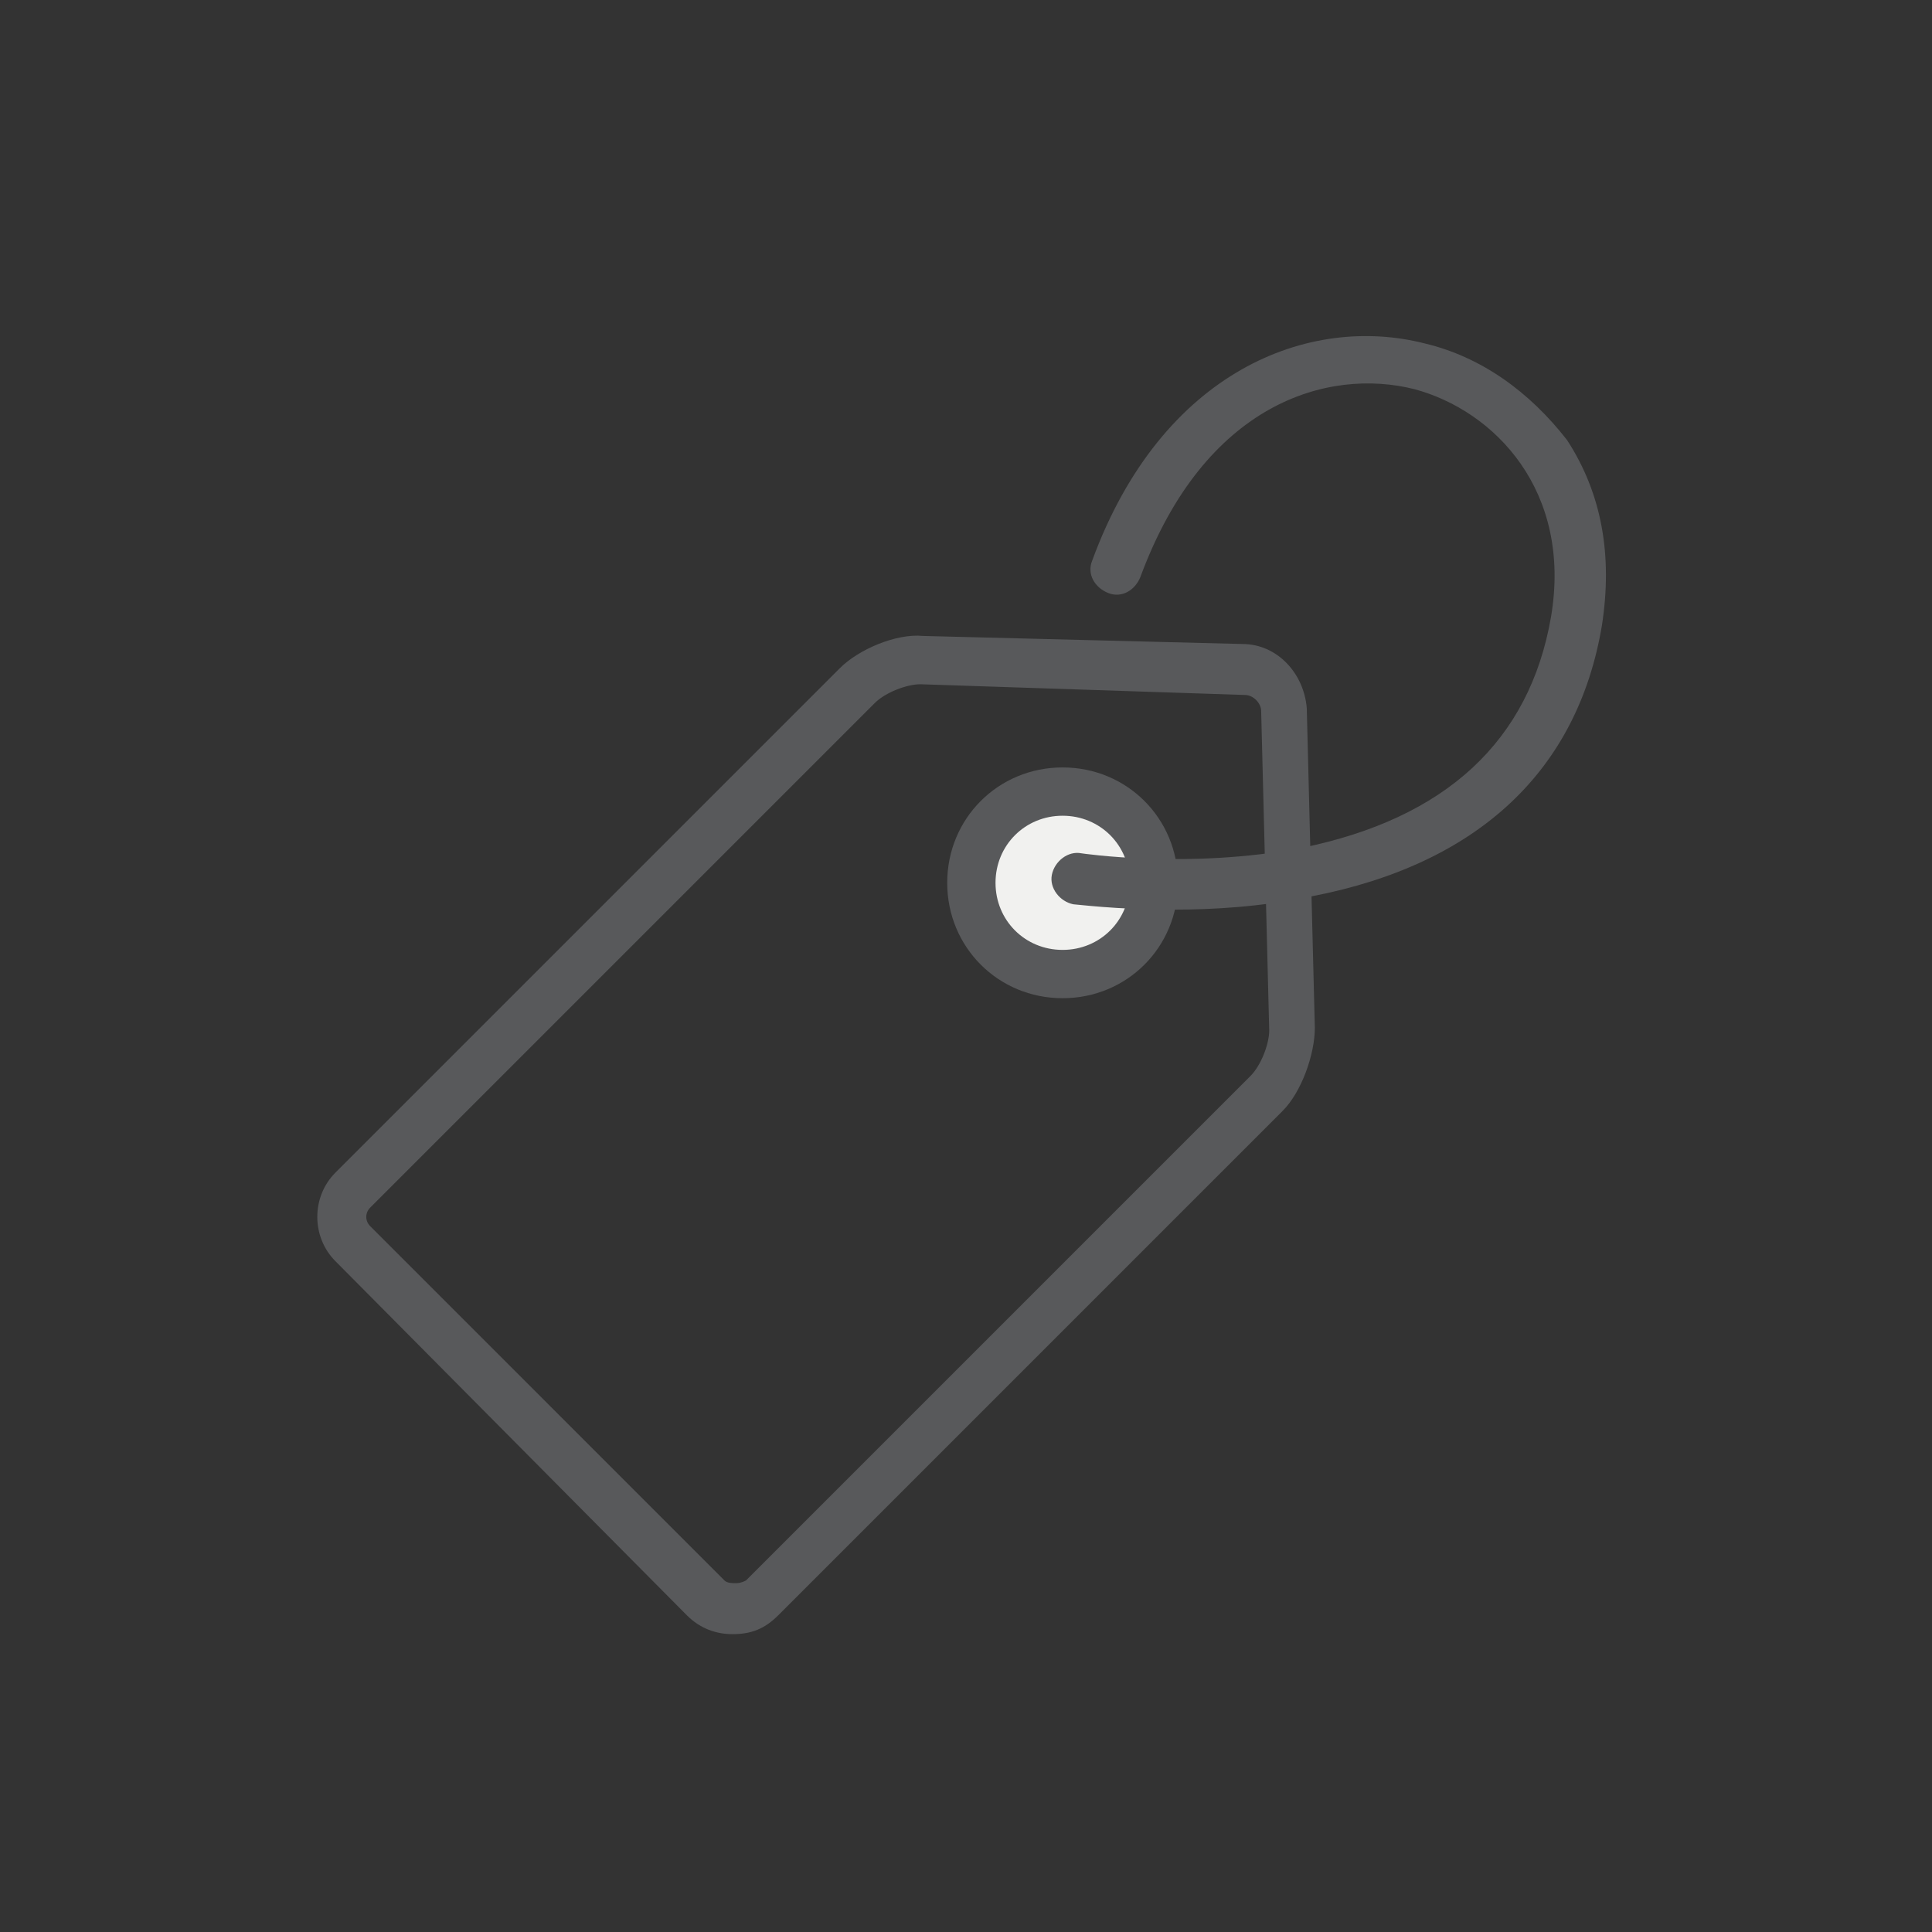 <?xml version="1.0" encoding="utf-8"?>
<!-- Generator: Adobe Illustrator 18.0.0, SVG Export Plug-In . SVG Version: 6.00 Build 0)  -->
<!DOCTYPE svg PUBLIC "-//W3C//DTD SVG 1.1//EN" "http://www.w3.org/Graphics/SVG/1.1/DTD/svg11.dtd">
<svg version="1.1" id="Layer_1" xmlns="http://www.w3.org/2000/svg" xmlns:xlink="http://www.w3.org/1999/xlink" x="0px" y="0px"
	 viewBox="0 0 72 72" enable-background="new 0 0 72 72" xml:space="preserve">
<rect x="0" y="0" width="72" height="72" fill="#333333" stroke="none"/>
<g>
	<g>
		<g>
			<path fill="#58595B" d="M27.3,60.9c-0.6,0-1.2-0.2-1.7-0.7L12.5,47c-0.9-0.9-0.9-2.4,0-3.3l18.8-18.8c0.7-0.7,2.1-1.3,3.1-1.2
				L46.3,24c1.3,0,2.3,1.1,2.4,2.4L49,38.3c0,1-0.5,2.4-1.2,3.1L29,60.2C28.5,60.7,28,60.9,27.3,60.9z M34.3,25.5
				c-0.5,0-1.3,0.3-1.7,0.7L13.8,45c-0.2,0.2-0.2,0.5,0,0.7L27,58.9c0.1,0.1,0.3,0.1,0.4,0.1c0.1,0,0.2,0,0.4-0.1l18.8-18.8
				c0.4-0.4,0.7-1.2,0.7-1.7l-0.3-11.9c0-0.3-0.3-0.6-0.6-0.6L34.3,25.5z"/>
		</g>
	</g>
	<g>
		<circle fill="#F1F1EF" cx="39.6" cy="32.9" r="3.4"/>
		<path fill="#58595B" d="M39.6,37.2c-2.4,0-4.3-1.9-4.3-4.3c0-2.4,1.9-4.3,4.3-4.3c2.4,0,4.3,1.9,4.3,4.3
			C43.9,35.3,42,37.2,39.6,37.2z M39.6,30.4c-1.4,0-2.5,1.1-2.5,2.5c0,1.4,1.1,2.5,2.5,2.5c1.4,0,2.5-1.1,2.5-2.5
			C42.1,31.5,41,30.4,39.6,30.4z"/>
	</g>
	<g>
		<path fill="#58595B" d="M53.1,12.8c-4.3-1.1-9.8,1-12.4,8.1c-0.2,0.5,0.1,1,0.6,1.2c0.5,0.2,1-0.1,1.2-0.6c2.4-6.5,7-7.8,10.2-7
			c3,0.8,5.9,3.8,5.1,8.5c-0.8,4.6-3.9,7.5-9.3,8.6c-4.2,0.8-8.2,0.2-8.2,0.2c-0.5-0.1-1,0.3-1.1,0.8c-0.1,0.5,0.3,1,0.8,1.1
			c0.1,0,1.6,0.2,3.7,0.2c1.5,0,3.3-0.1,5.2-0.5c6.2-1.2,9.9-4.7,10.8-10.1c0.4-2.6,0-4.9-1.3-6.9C57,14.6,55.2,13.3,53.1,12.8z"/>
	</g>
</g>
</svg>

